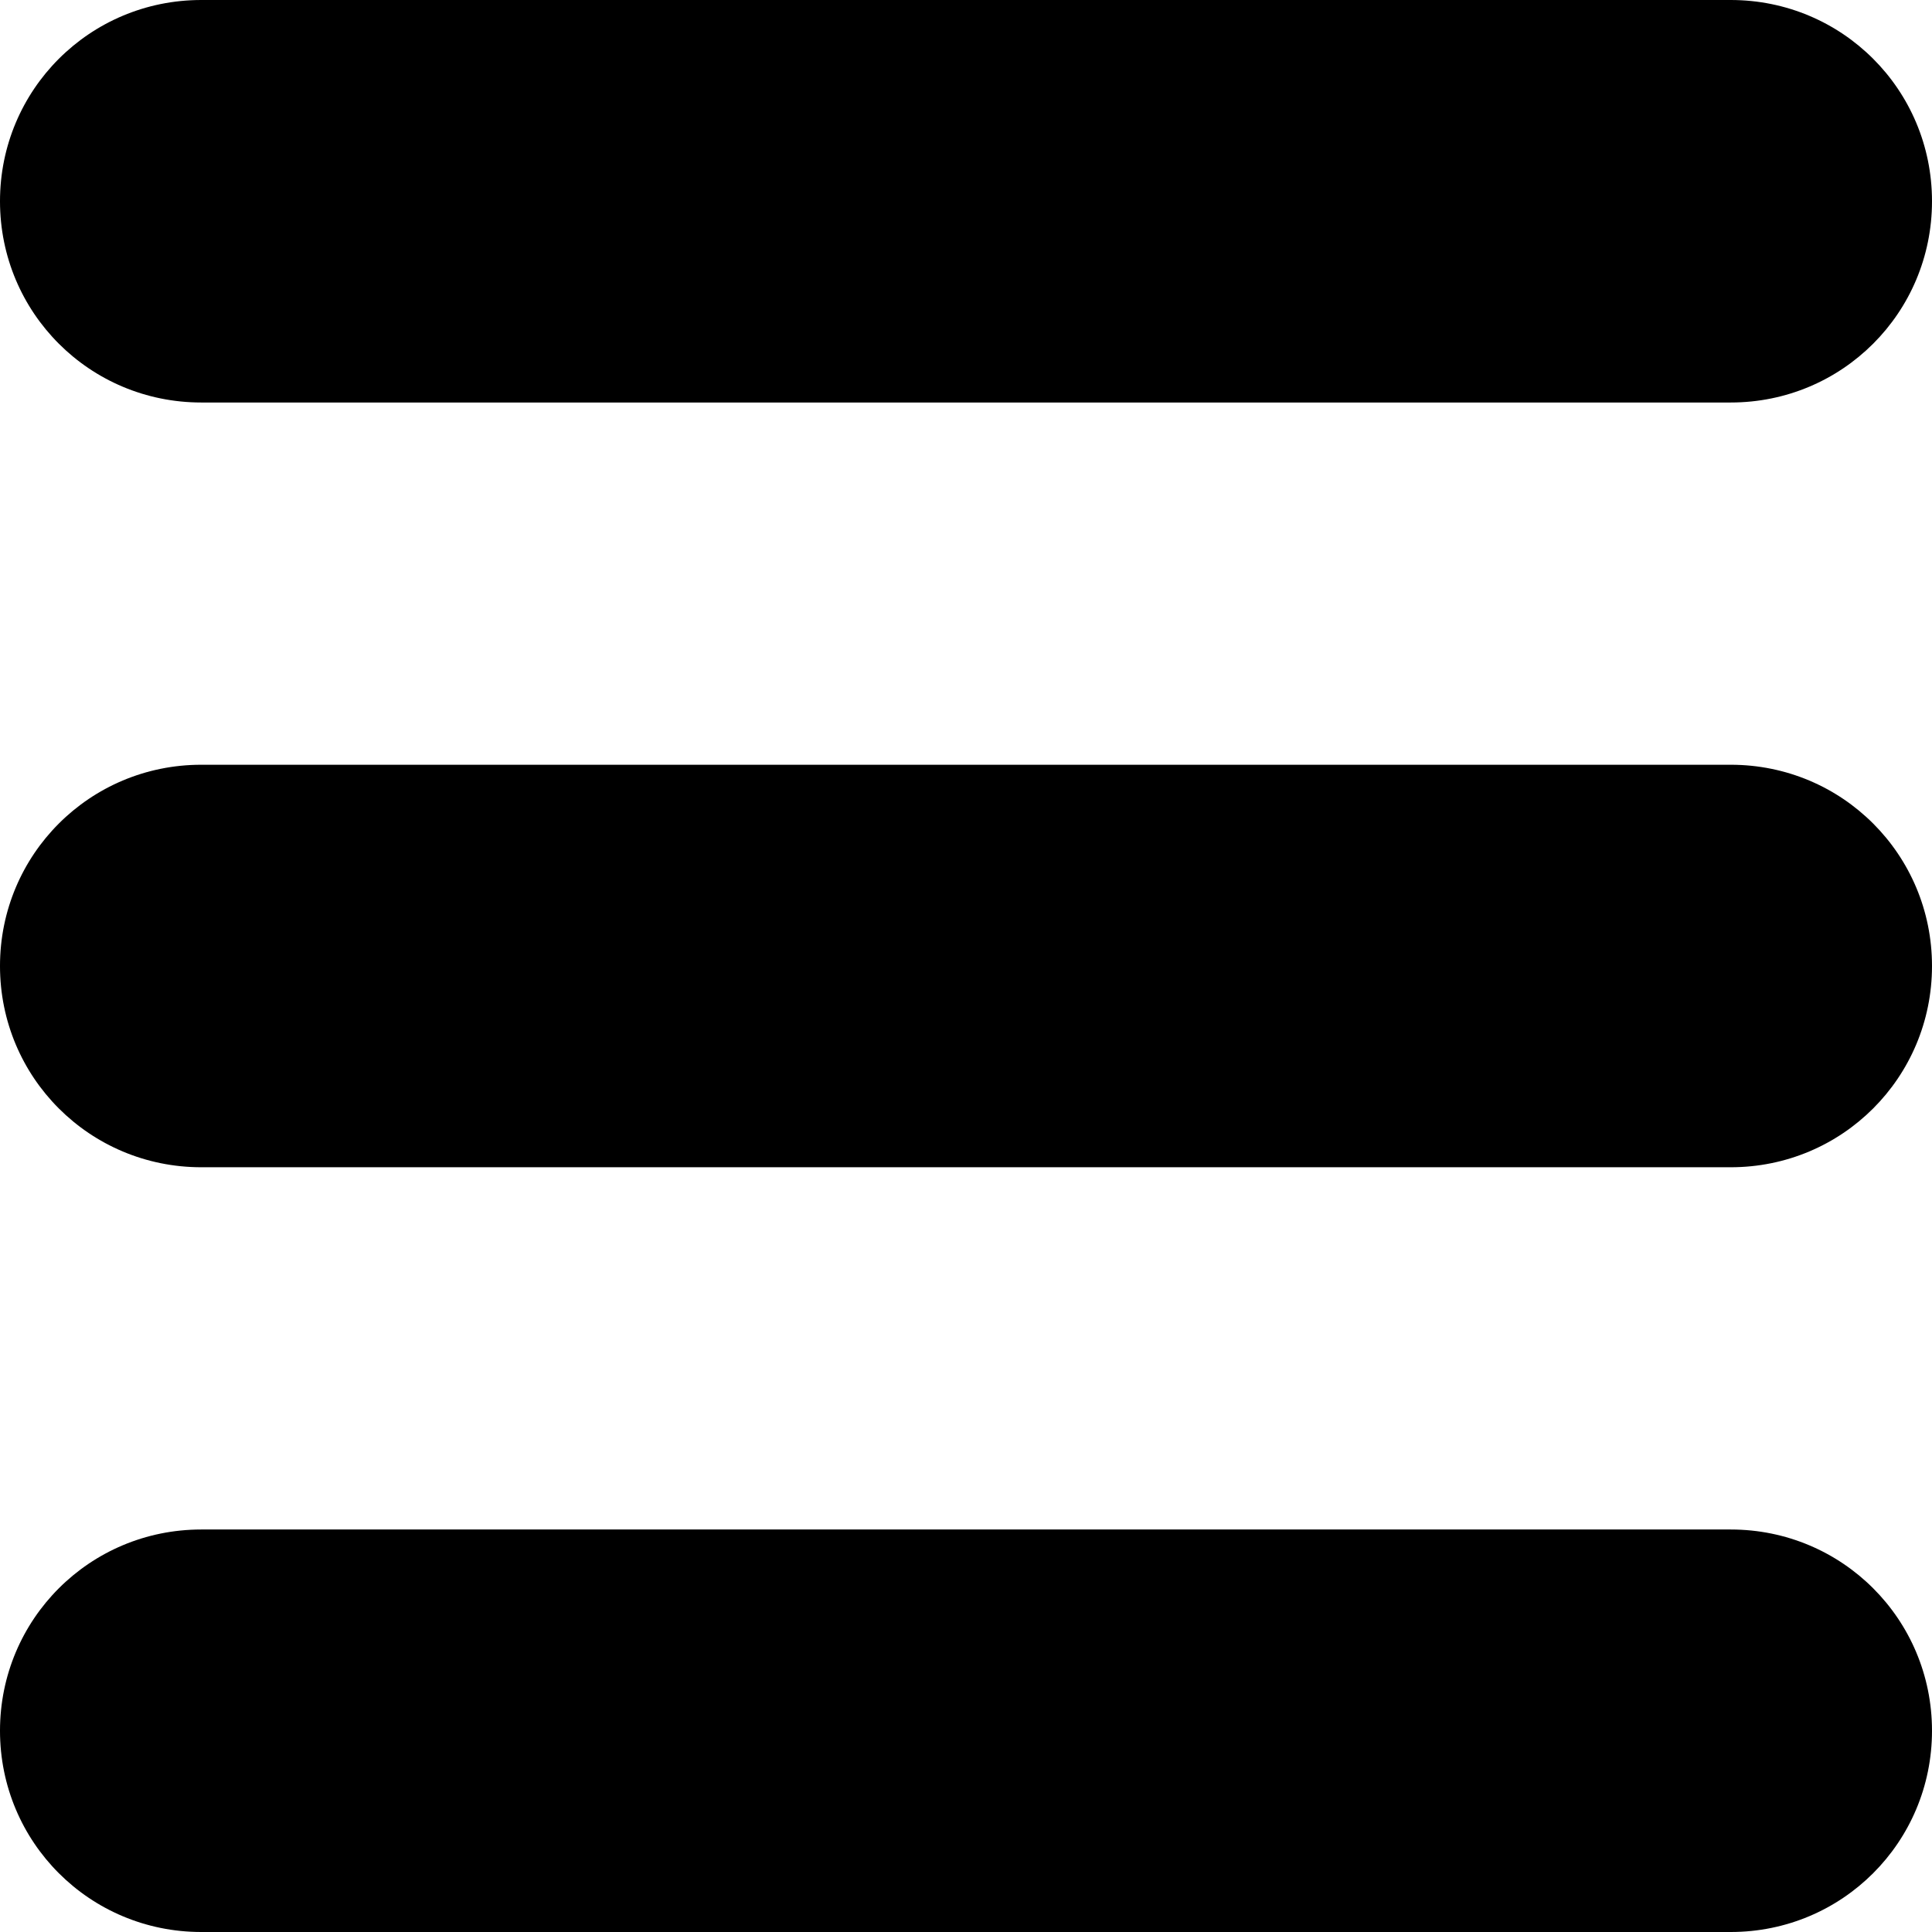 <svg id="Core" version="1.1" viewBox="0 0 24 24" xmlns="http://www.w3.org/2000/svg">
    <g transform="translate(-.286 -2.323)">
        <path id="Shape" d="m2.786 2.323c-1.385 0-2.5 1.115-2.5 2.5 0 1.385 1.115 2.5 2.5 2.5h19c1.385 0 2.5-1.115 2.5-2.5 0-1.385-1.115-2.5-2.5-2.5zm0 9.5c-1.385 0-2.5 1.115-2.5 2.5s1.115 2.5 2.5 2.5h19c1.385 0 2.5-1.115 2.5-2.5s-1.115-2.5-2.5-2.5zm0 9.5c-1.385 0-2.5 1.115-2.5 2.5s1.115 2.5 2.5 2.5h19c1.385 0 2.5-1.115 2.5-2.5s-1.115-2.5-2.5-2.5z" style="stroke-dasharray:30.24, 15.12;stroke-dashoffset:24.948;stroke-linejoin:round;stroke-width:3.78"/>
    </g>
</svg>
